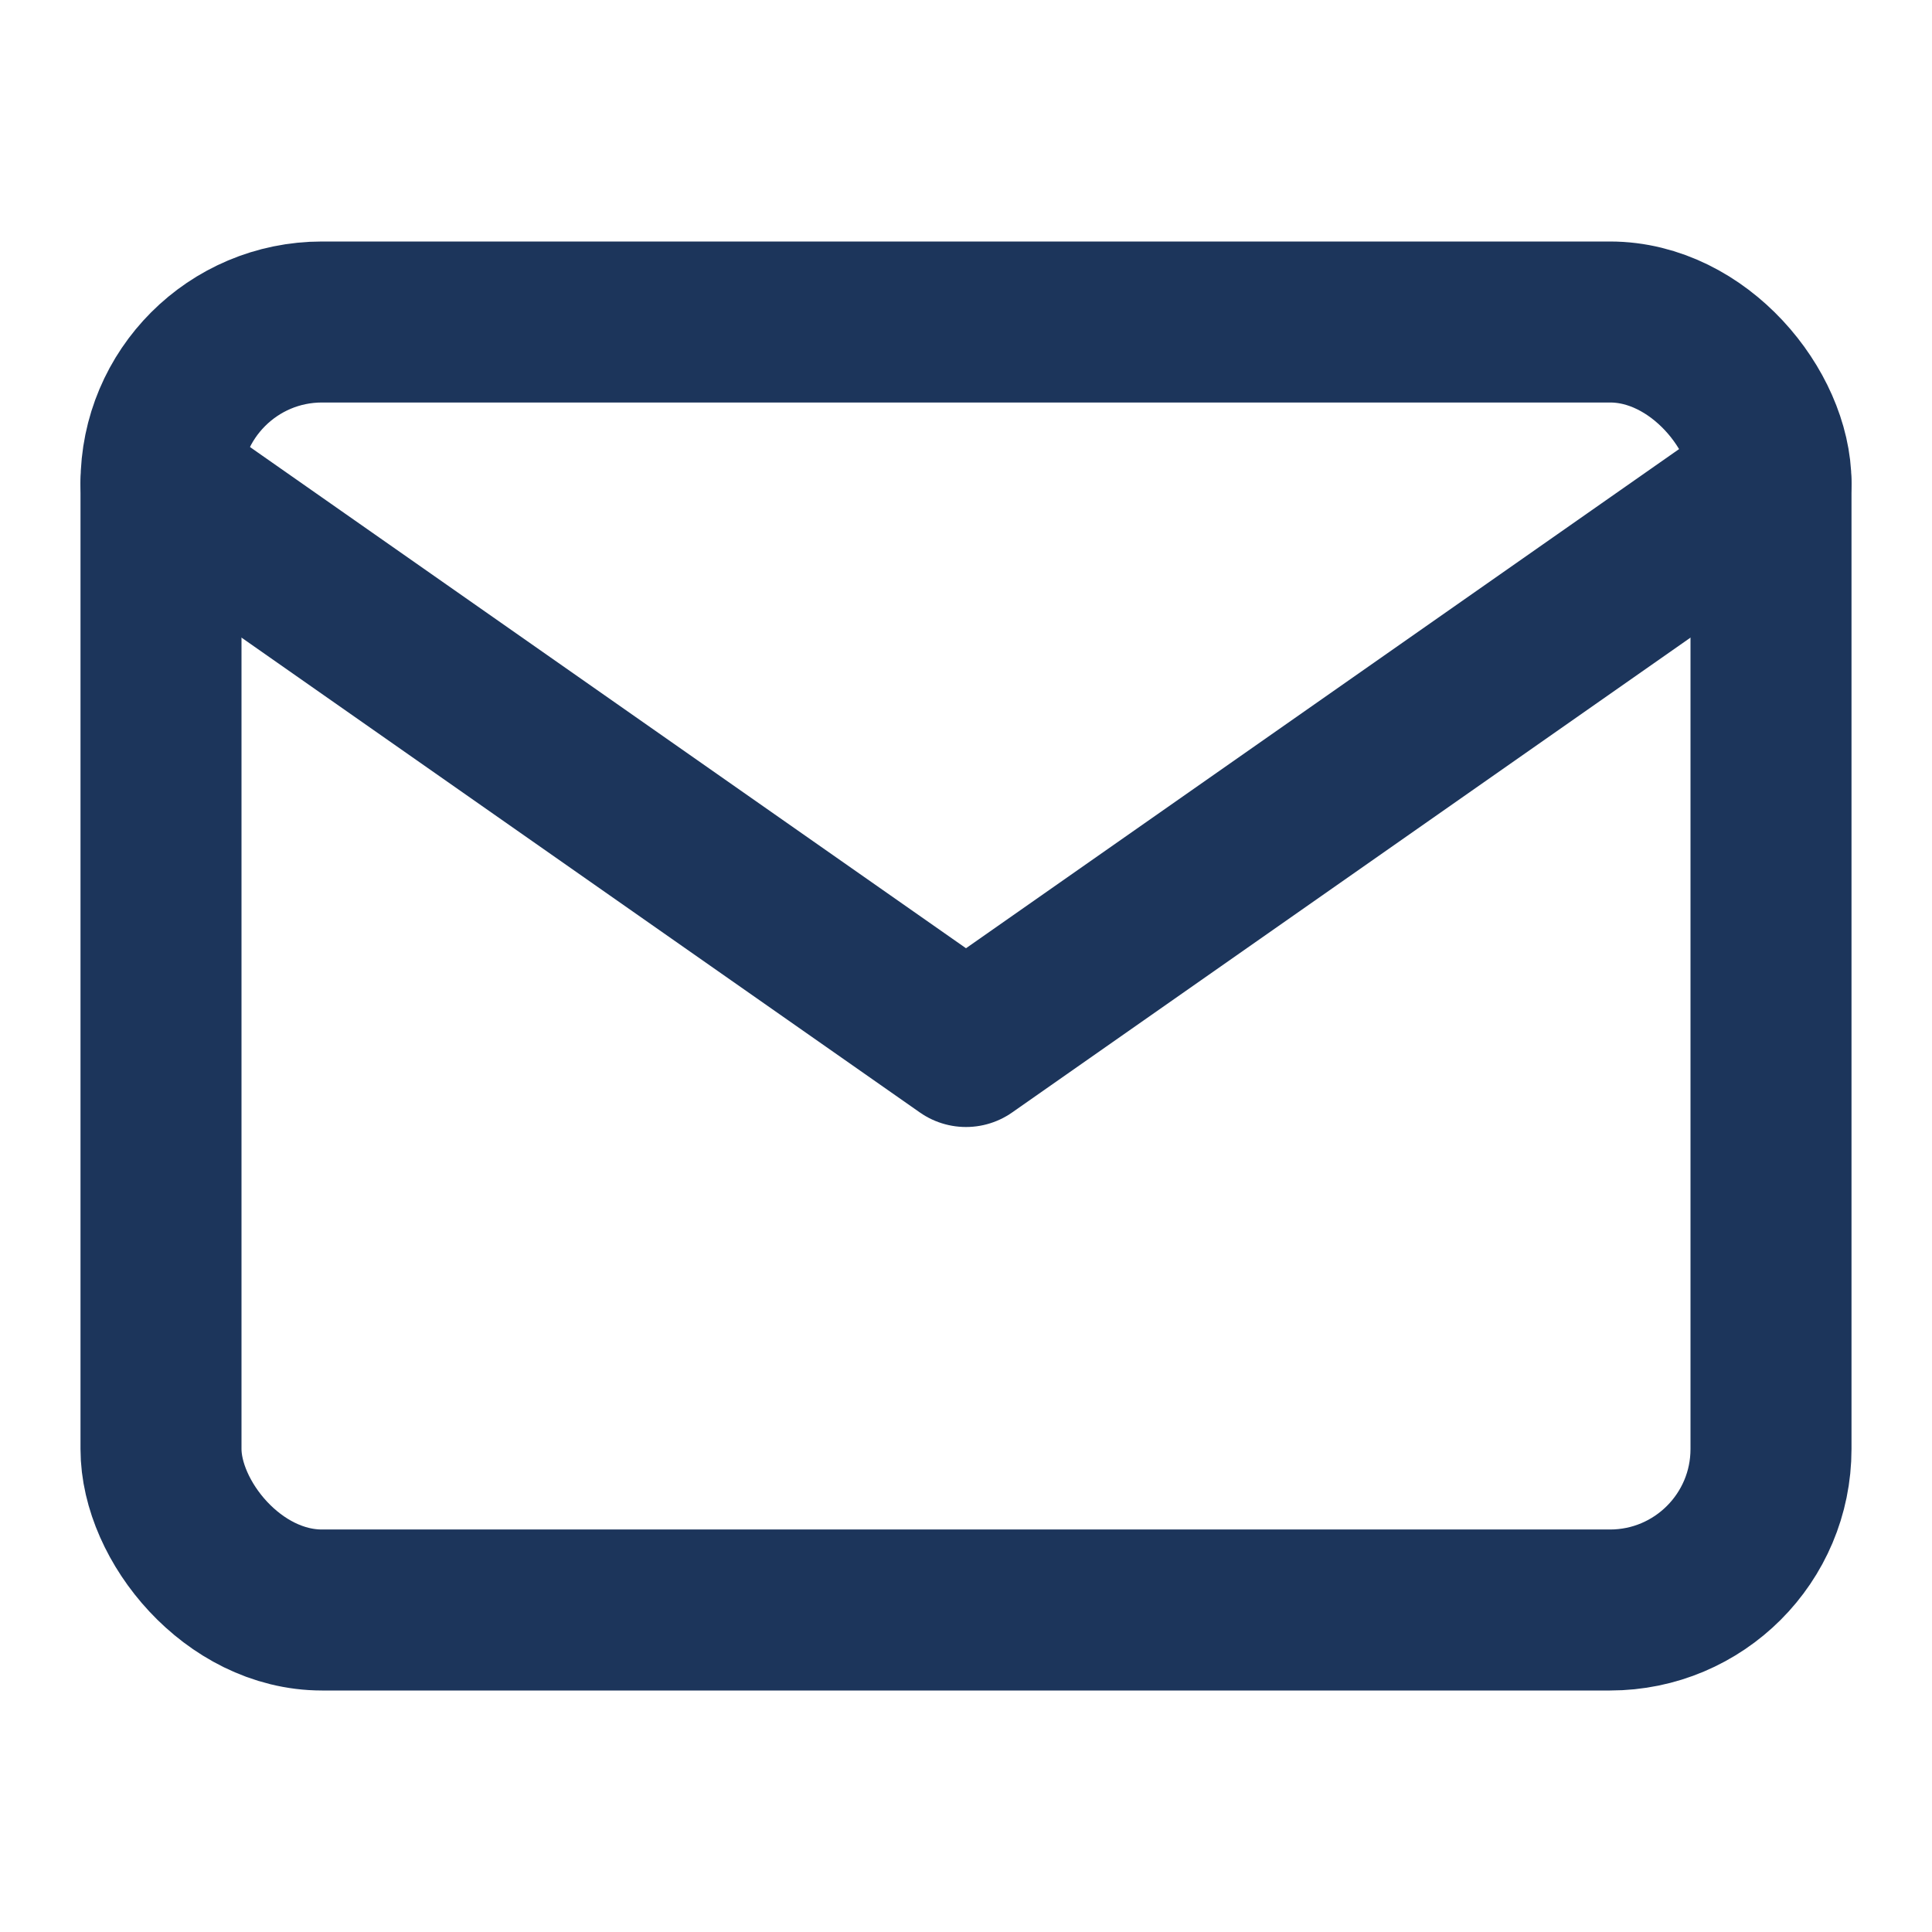 <svg xmlns="http://www.w3.org/2000/svg" width="48" height="48" viewBox="0 0 24 24" fill="none" stroke="#1c355b" stroke-width="2" stroke-linecap="round" stroke-linejoin="round">
  <rect x="2" y="4" width="20" height="16" rx="2" />
  <path d="M22 6l-10 7L2 6" />
</svg>
